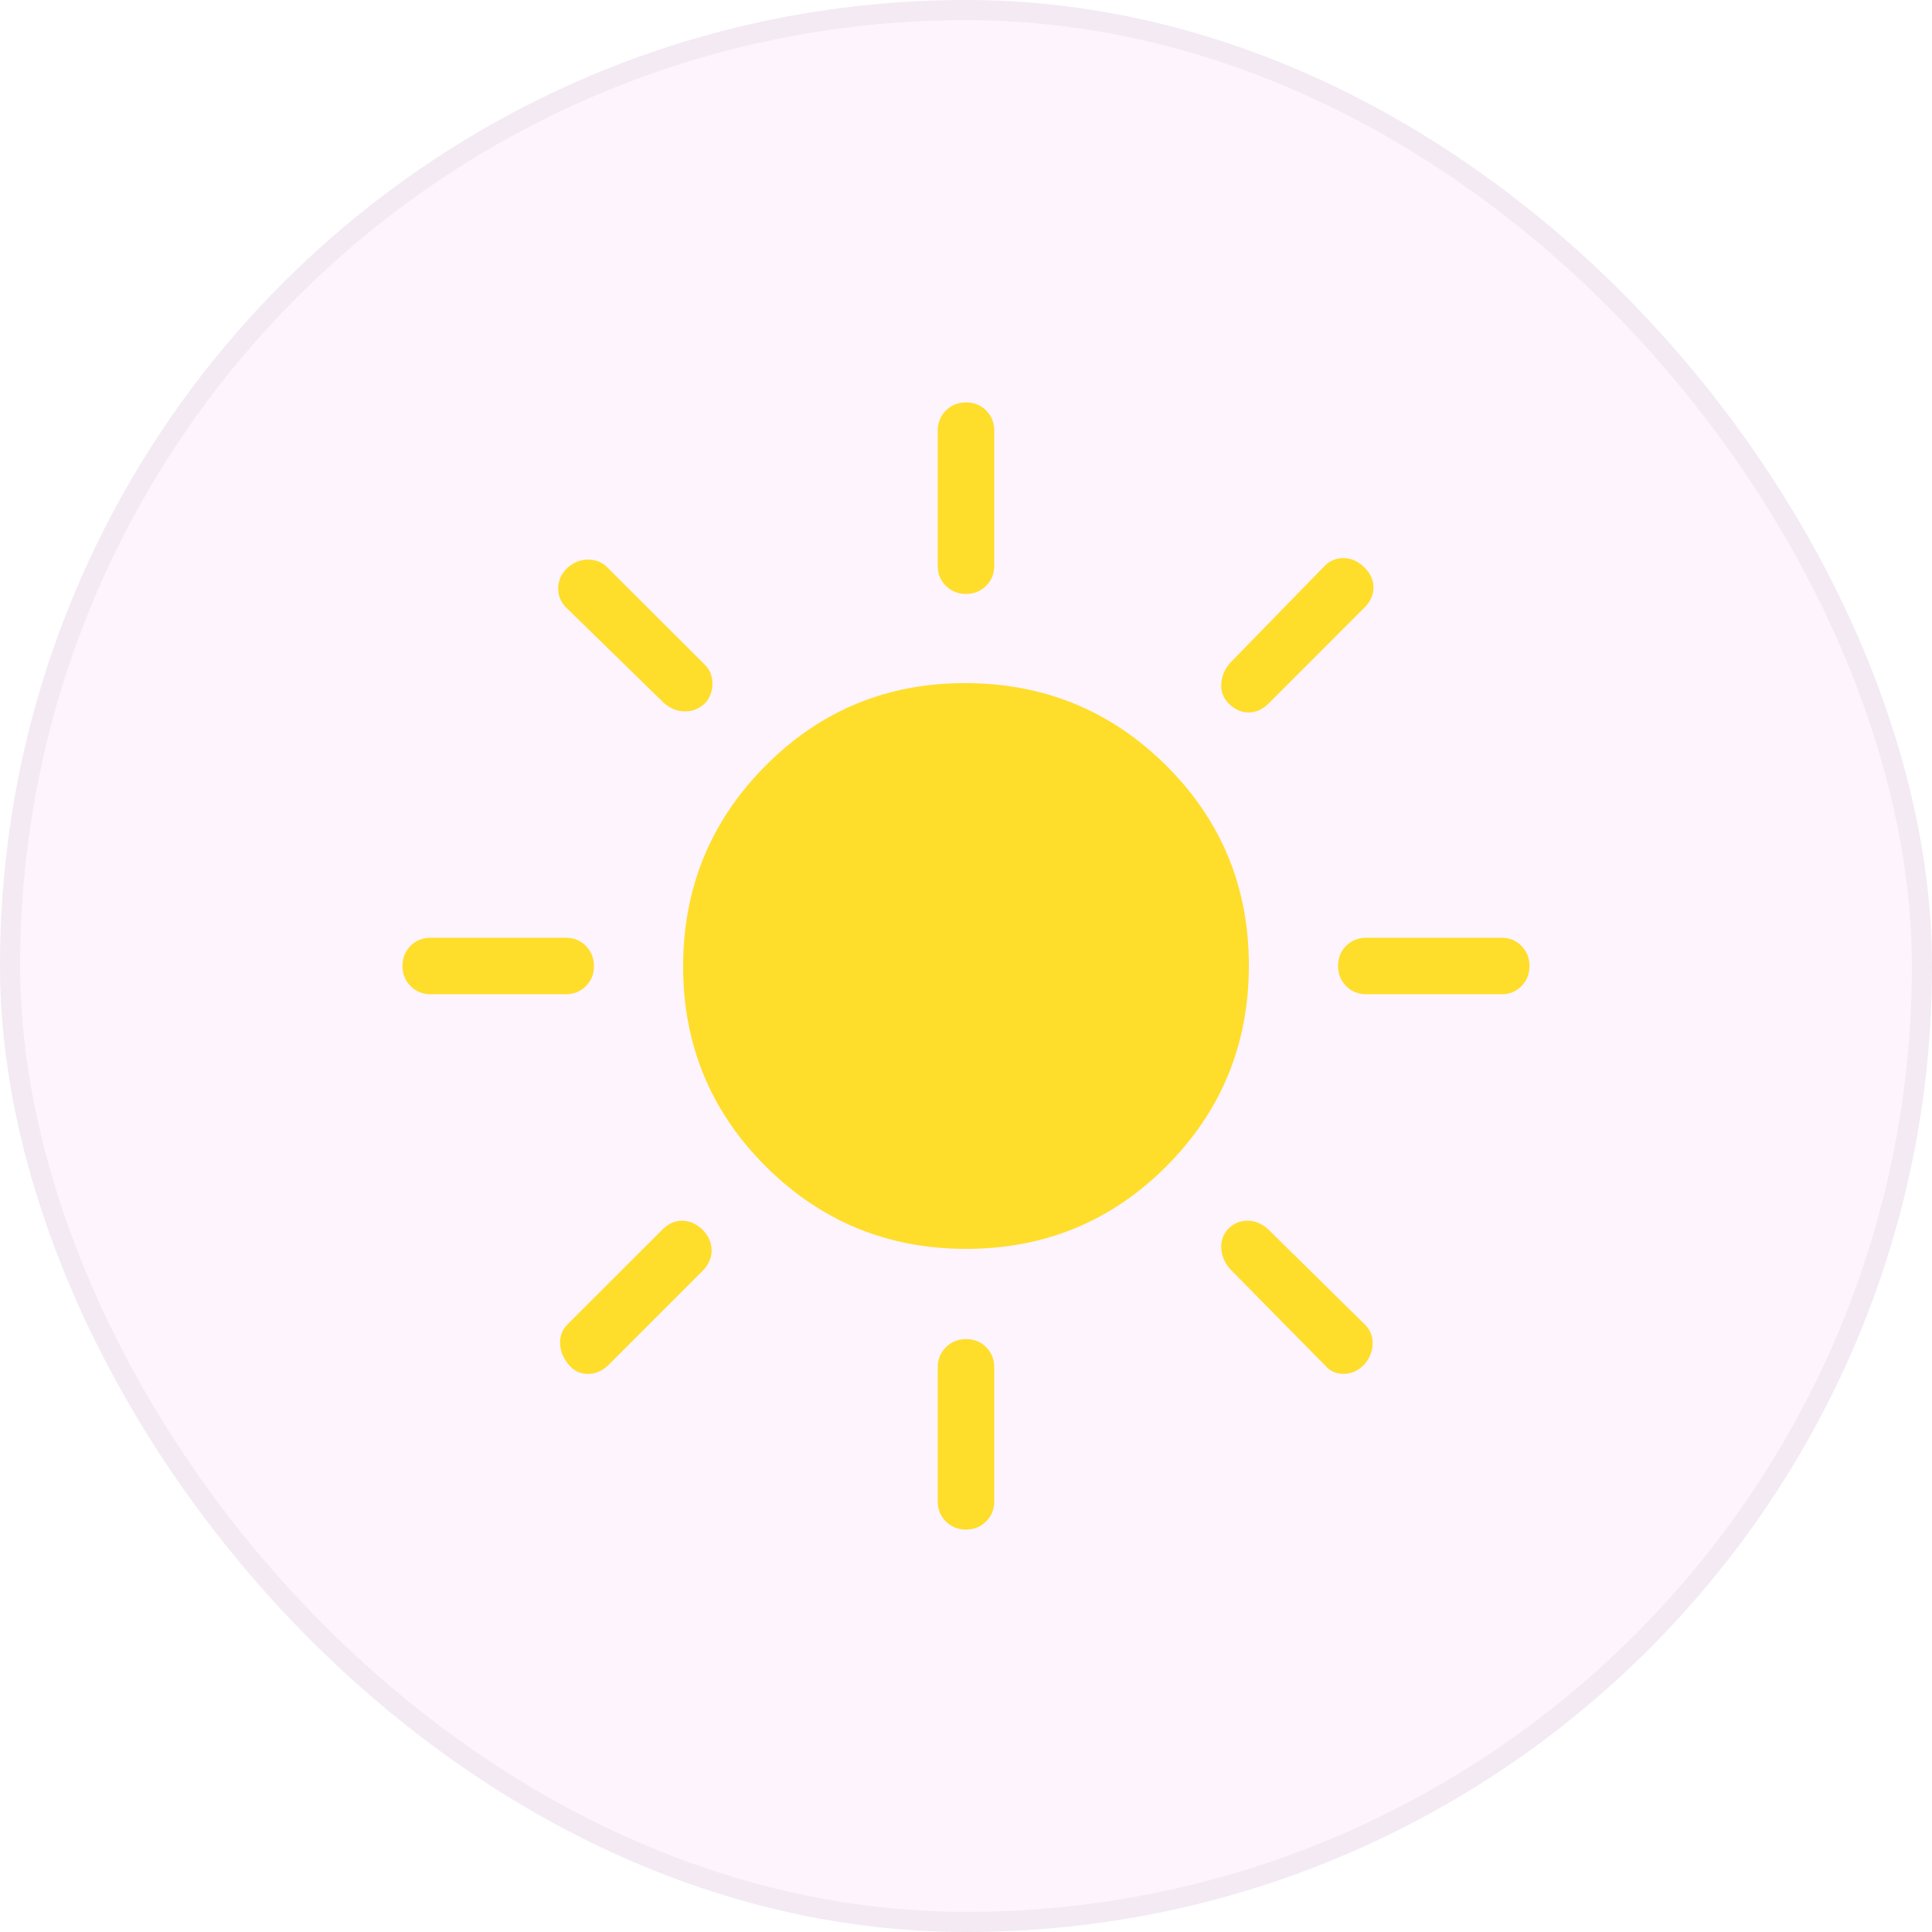 <svg width="24" height="24" viewBox="0 0 24 24" fill="none" xmlns="http://www.w3.org/2000/svg">
<g id="wake-up">
<rect width="24" height="24" rx="12" fill="#F1B9F1" fill-opacity="0.16"/>
<rect x="0.125" y="0.125" width="23.75" height="23.75" rx="11.875" stroke="#110C11" stroke-opacity="0.04" stroke-width="0.25"/>
<path id="Vector" d="M12 7.378C11.9 7.378 11.817 7.344 11.749 7.277C11.682 7.209 11.648 7.126 11.649 7.027V5.351C11.649 5.252 11.682 5.168 11.75 5.1C11.817 5.033 11.901 4.999 12.001 4.999C12.101 4.999 12.184 5.033 12.251 5.1C12.318 5.168 12.351 5.251 12.351 5.351V7.027C12.351 7.126 12.318 7.21 12.25 7.277C12.183 7.344 12.099 7.378 11.999 7.378M15.262 8.738C15.197 8.672 15.166 8.592 15.171 8.498C15.175 8.404 15.211 8.318 15.276 8.24L16.436 7.05C16.506 6.972 16.59 6.933 16.688 6.933C16.786 6.933 16.874 6.973 16.953 7.053C17.026 7.126 17.062 7.208 17.062 7.299C17.062 7.39 17.025 7.472 16.95 7.547L15.76 8.738C15.685 8.813 15.602 8.85 15.511 8.85C15.42 8.85 15.337 8.813 15.262 8.738ZM16.973 12.351C16.873 12.351 16.79 12.318 16.723 12.25C16.656 12.183 16.622 12.099 16.622 11.999C16.622 11.899 16.655 11.816 16.723 11.749C16.791 11.682 16.874 11.649 16.973 11.649H18.649C18.749 11.649 18.832 11.682 18.899 11.75C18.967 11.817 19 11.901 19 12.001C19 12.101 18.966 12.184 18.899 12.251C18.833 12.318 18.749 12.351 18.649 12.351H16.973ZM11.999 19.001C11.9 19.001 11.817 18.967 11.749 18.899C11.682 18.832 11.648 18.748 11.649 18.649V16.987C11.649 16.887 11.682 16.804 11.75 16.736C11.817 16.669 11.901 16.635 12.001 16.635C12.101 16.635 12.184 16.669 12.251 16.736C12.318 16.804 12.351 16.887 12.351 16.987V18.649C12.351 18.749 12.318 18.832 12.25 18.899C12.183 18.967 12.099 19.001 11.999 19.001ZM8.254 8.739L7.051 7.565C6.973 7.495 6.934 7.411 6.934 7.312C6.934 7.213 6.973 7.126 7.051 7.051C7.126 6.985 7.211 6.952 7.308 6.952C7.404 6.952 7.484 6.985 7.547 7.051L8.752 8.254C8.818 8.317 8.85 8.397 8.85 8.494C8.85 8.591 8.818 8.672 8.755 8.739C8.684 8.804 8.603 8.837 8.51 8.837C8.417 8.837 8.332 8.804 8.254 8.739ZM16.45 16.951L15.276 15.76C15.211 15.683 15.175 15.597 15.171 15.503C15.166 15.409 15.196 15.329 15.261 15.263C15.325 15.197 15.405 15.164 15.5 15.164C15.594 15.165 15.681 15.202 15.76 15.277L16.951 16.45C17.019 16.515 17.053 16.596 17.051 16.692C17.05 16.787 17.015 16.874 16.947 16.951C16.872 17.028 16.786 17.067 16.689 17.067C16.593 17.067 16.513 17.028 16.45 16.951ZM5.351 12.351C5.252 12.351 5.168 12.318 5.101 12.25C5.033 12.183 5 12.099 5 11.999C5 11.899 5.034 11.816 5.101 11.749C5.167 11.682 5.251 11.649 5.351 11.649H7.027C7.127 11.649 7.21 11.682 7.277 11.75C7.344 11.817 7.378 11.901 7.378 12.001C7.379 12.101 7.345 12.184 7.277 12.251C7.209 12.318 7.126 12.351 7.027 12.351H5.351ZM7.063 16.95C6.998 16.875 6.963 16.79 6.958 16.695C6.953 16.6 6.984 16.519 7.049 16.453L8.227 15.276C8.302 15.201 8.384 15.164 8.473 15.164C8.562 15.164 8.646 15.2 8.725 15.273C8.802 15.352 8.84 15.439 8.84 15.533C8.84 15.627 8.802 15.713 8.725 15.79L7.565 16.95C7.487 17.028 7.4 17.067 7.303 17.067C7.206 17.067 7.126 17.028 7.063 16.95ZM12.004 15.514C11.028 15.514 10.198 15.172 9.513 14.49C8.828 13.807 8.486 12.978 8.486 12.004C8.487 11.028 8.828 10.198 9.51 9.512C10.192 8.826 11.021 8.484 11.996 8.486C12.972 8.488 13.802 8.829 14.487 9.51C15.172 10.191 15.514 11.02 15.514 11.996C15.513 12.973 15.172 13.803 14.49 14.487C13.808 15.171 12.979 15.513 12.004 15.514Z" fill="#FFDD2B"/>
</g>
</svg>
